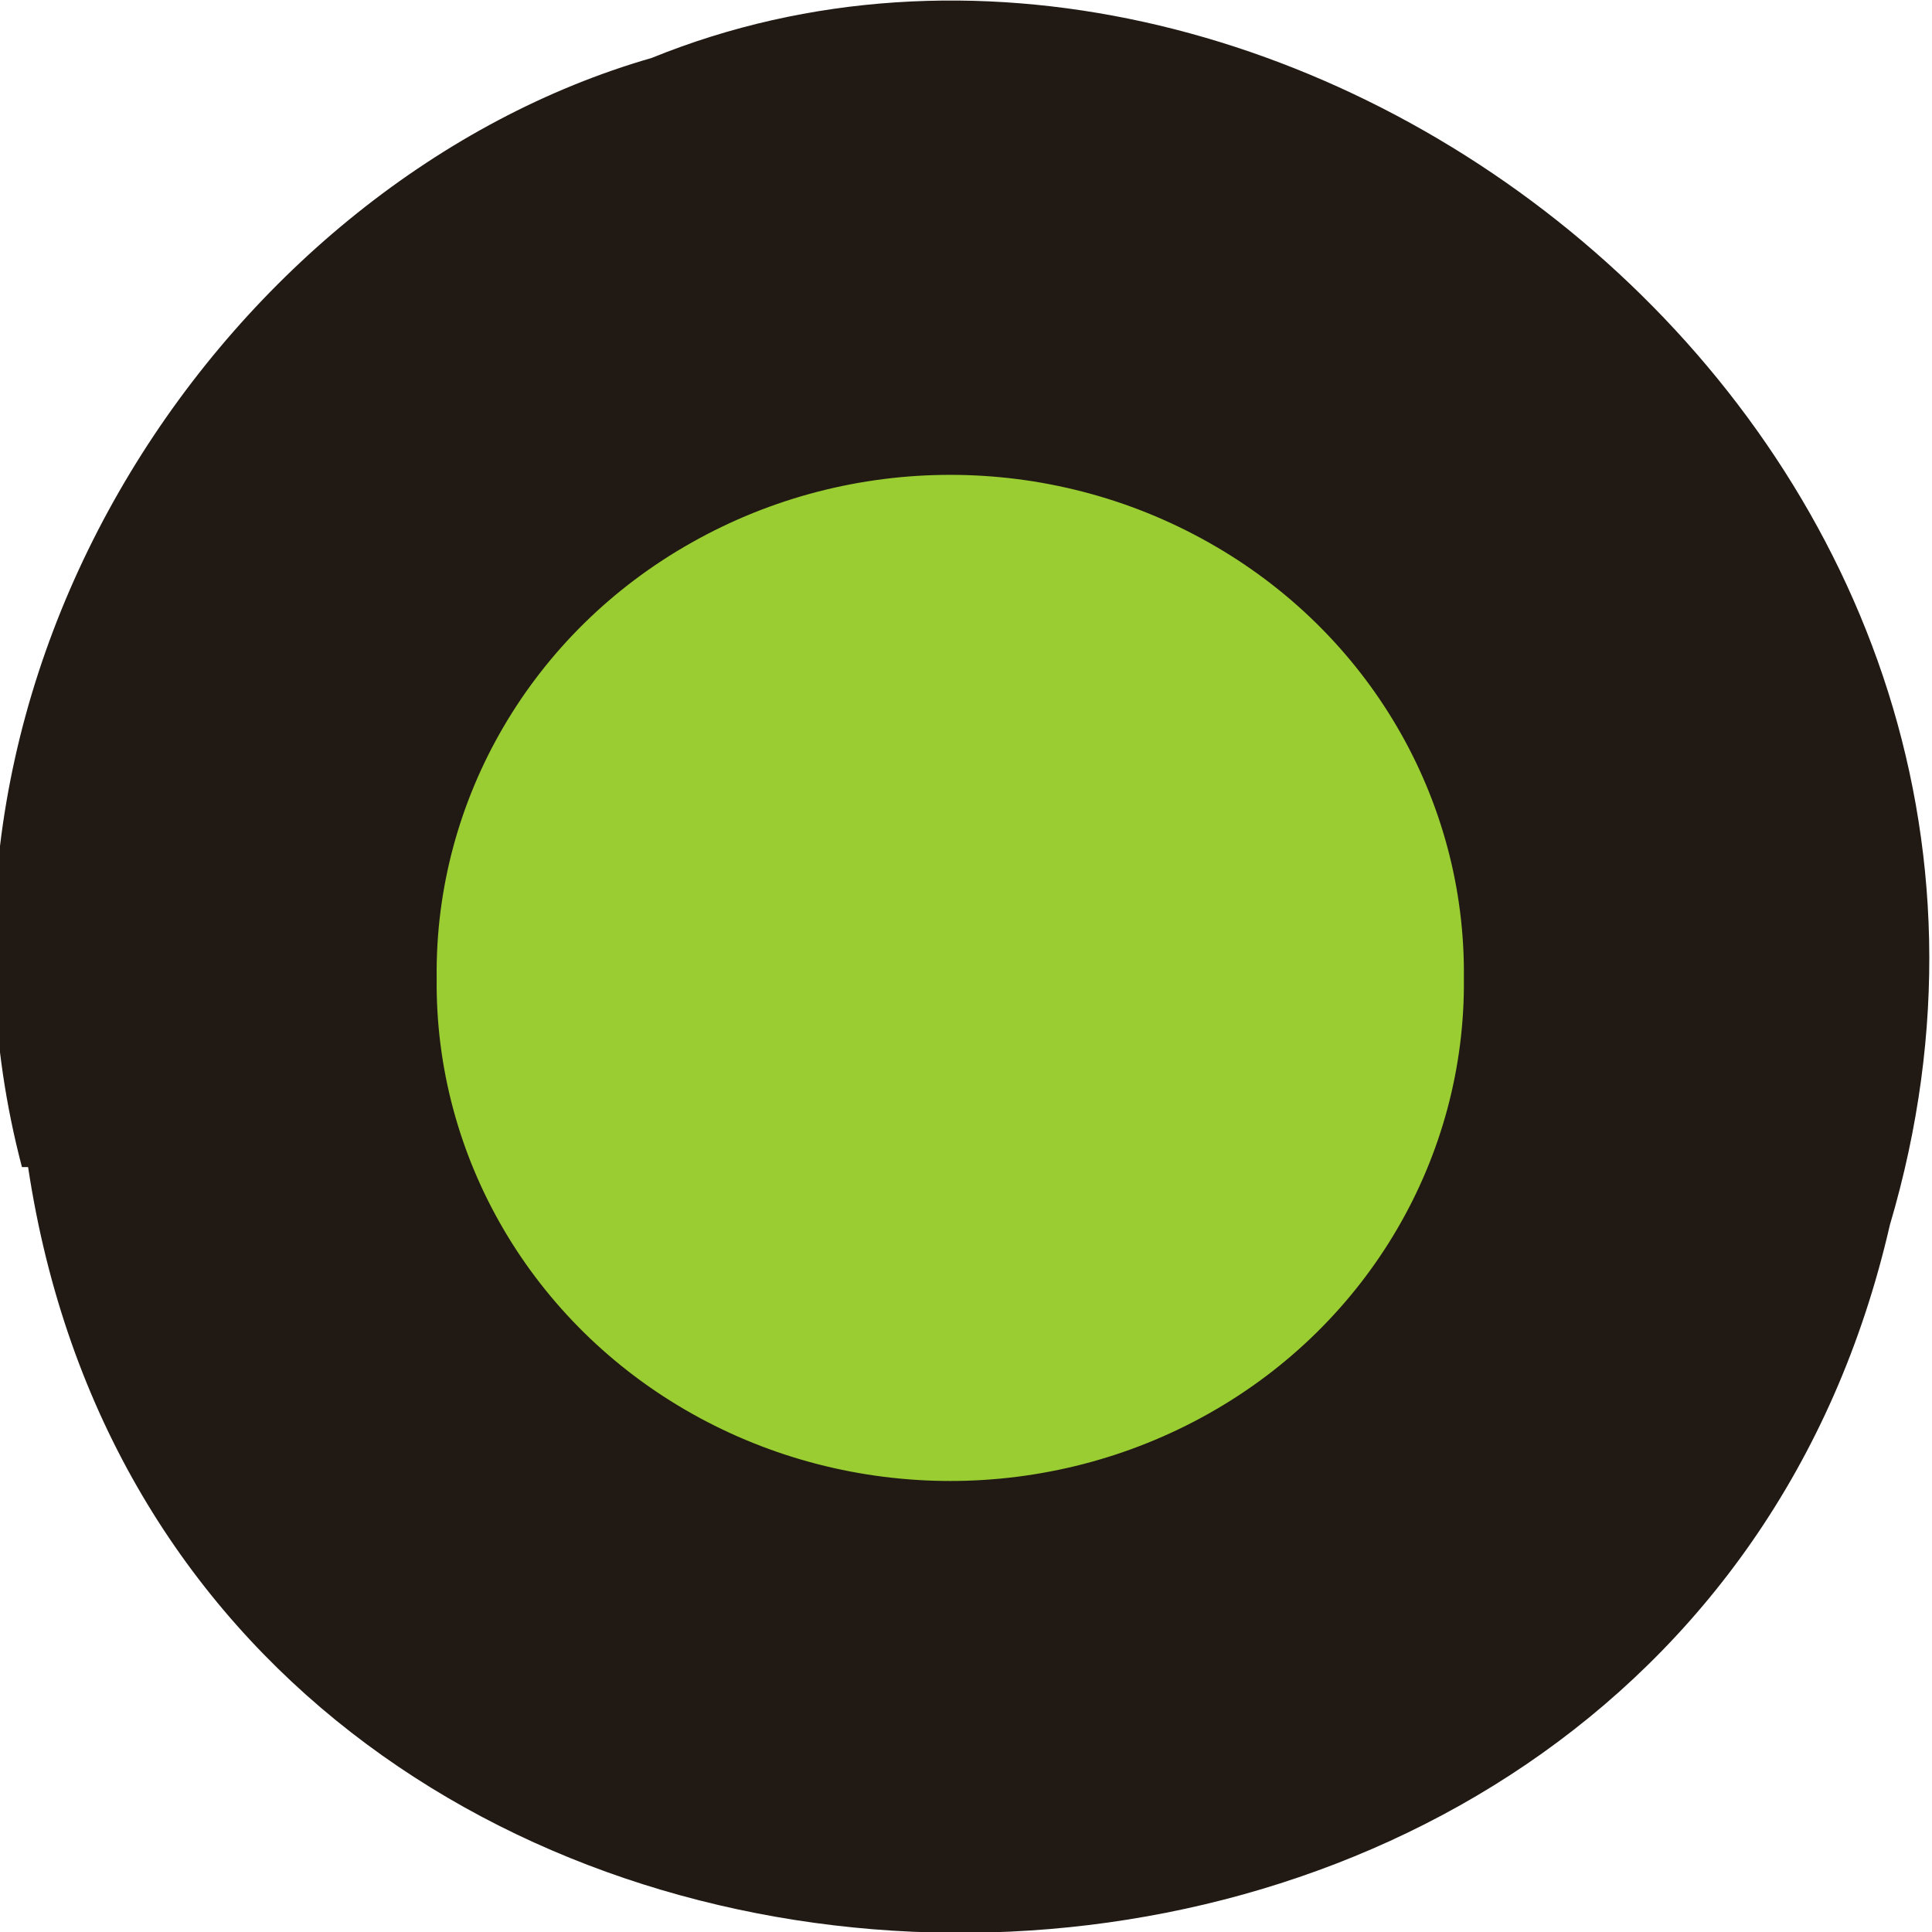 <svg xmlns="http://www.w3.org/2000/svg" viewBox="0 0 22 22"><path d="m 0.32 13.29 c 1.71 11.34 18.67 11.68 21.2 0.66 c 2.64 -8.92 -6.91 -16.21 -14.1 -13.29 c -4.79 1.38 -8.65 7 -7.17 12.63" style="fill:#211a14"/><path d="m 193.3 129.5 c 0.27 23.5 -12.5 45.4 -33.5 57.2 c -21 11.82 -46.95 11.82 -67.95 0 c -21 -11.82 -33.77 -33.68 -33.5 -57.2 c -0.27 -23.5 12.5 -45.4 33.5 -57.2 c 21 -11.86 46.95 -11.86 67.95 0 c 21 11.82 33.77 33.68 33.5 57.2" transform="scale(0.086)" style="fill:#9acd31;stroke:#9acd31;stroke-width:1.06"/></svg>